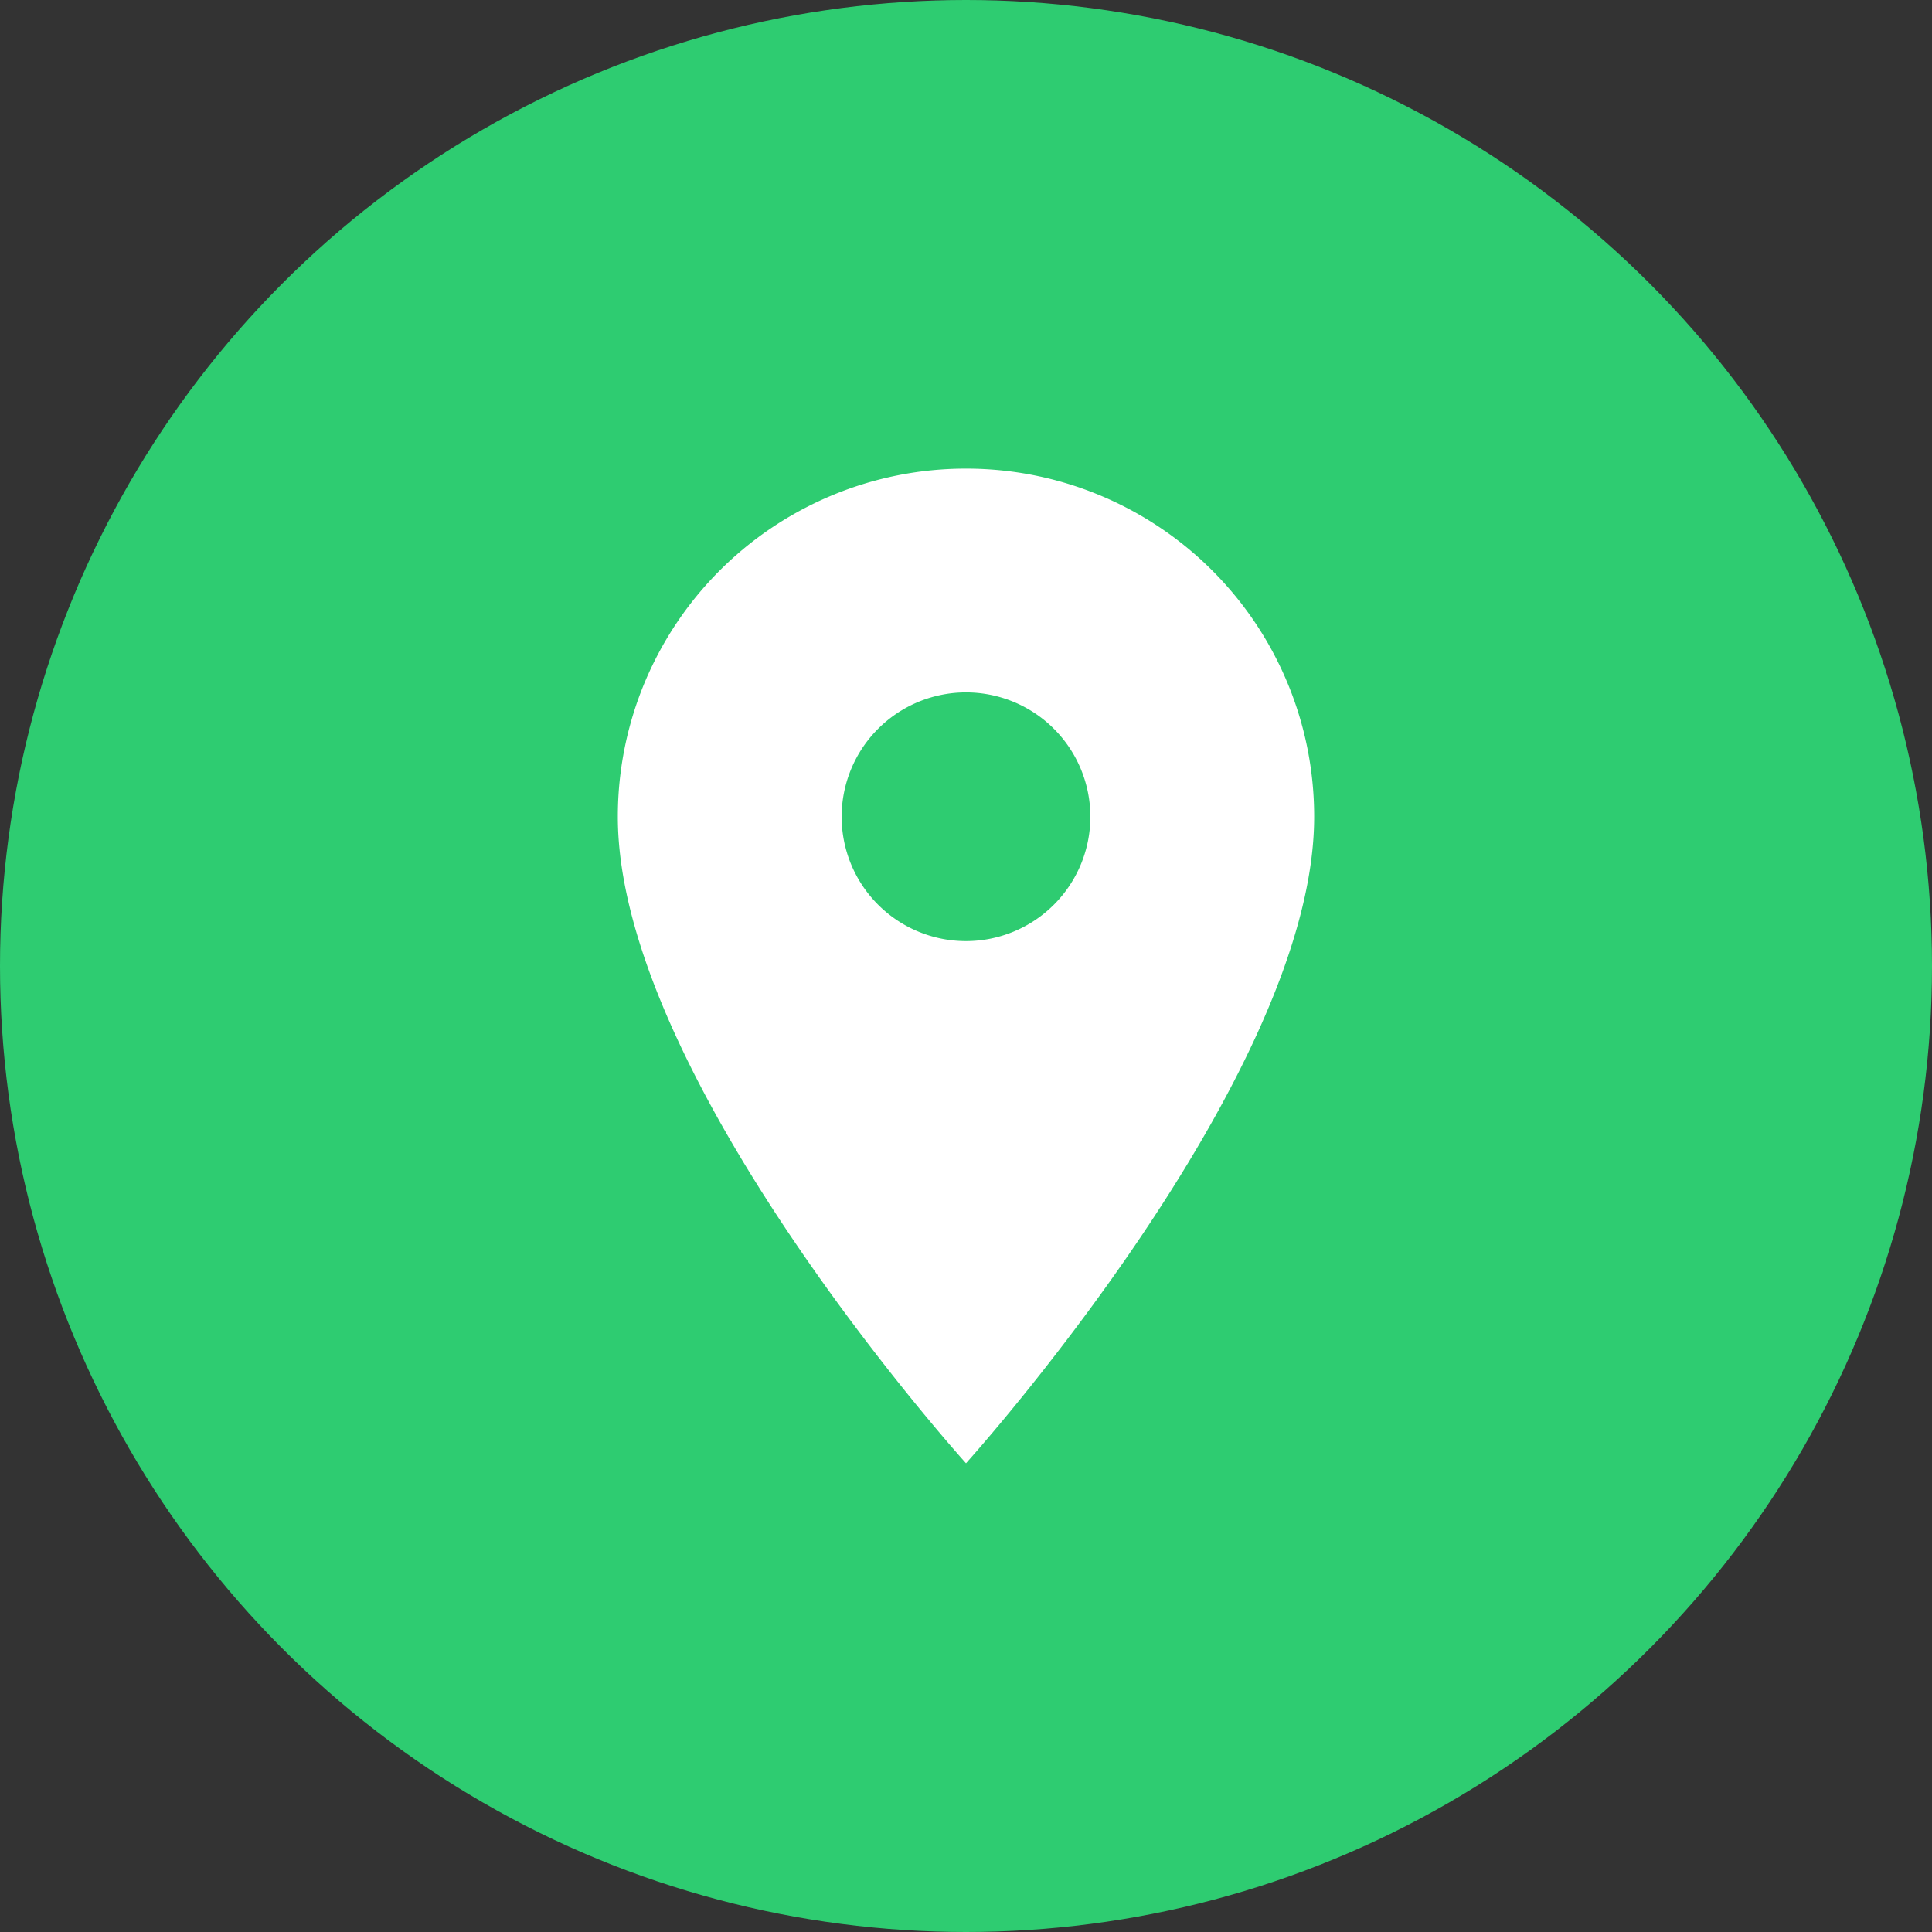 <svg xmlns="http://www.w3.org/2000/svg" width="52" height="52" viewBox="0 0 52 52"><rect x="0" y="0" width="52" height="52" fill="#333333" stroke="none"/><defs><style>.a{fill:#2ecc71;}.b{fill:#fff;}</style></defs><g transform="translate(-861 -397)"><circle class="a" cx="26" cy="26" r="26" transform="translate(861 397)"/><path class="b" d="M16.871,3A9.364,9.364,0,0,0,7.5,12.371c0,7.028,9.371,17.4,9.371,17.4s9.371-10.375,9.371-17.4A9.364,9.364,0,0,0,16.871,3Zm0,12.717a3.347,3.347,0,1,1,3.347-3.347A3.348,3.348,0,0,1,16.871,15.717Z" transform="translate(870.129 406.613)"/></g></svg>